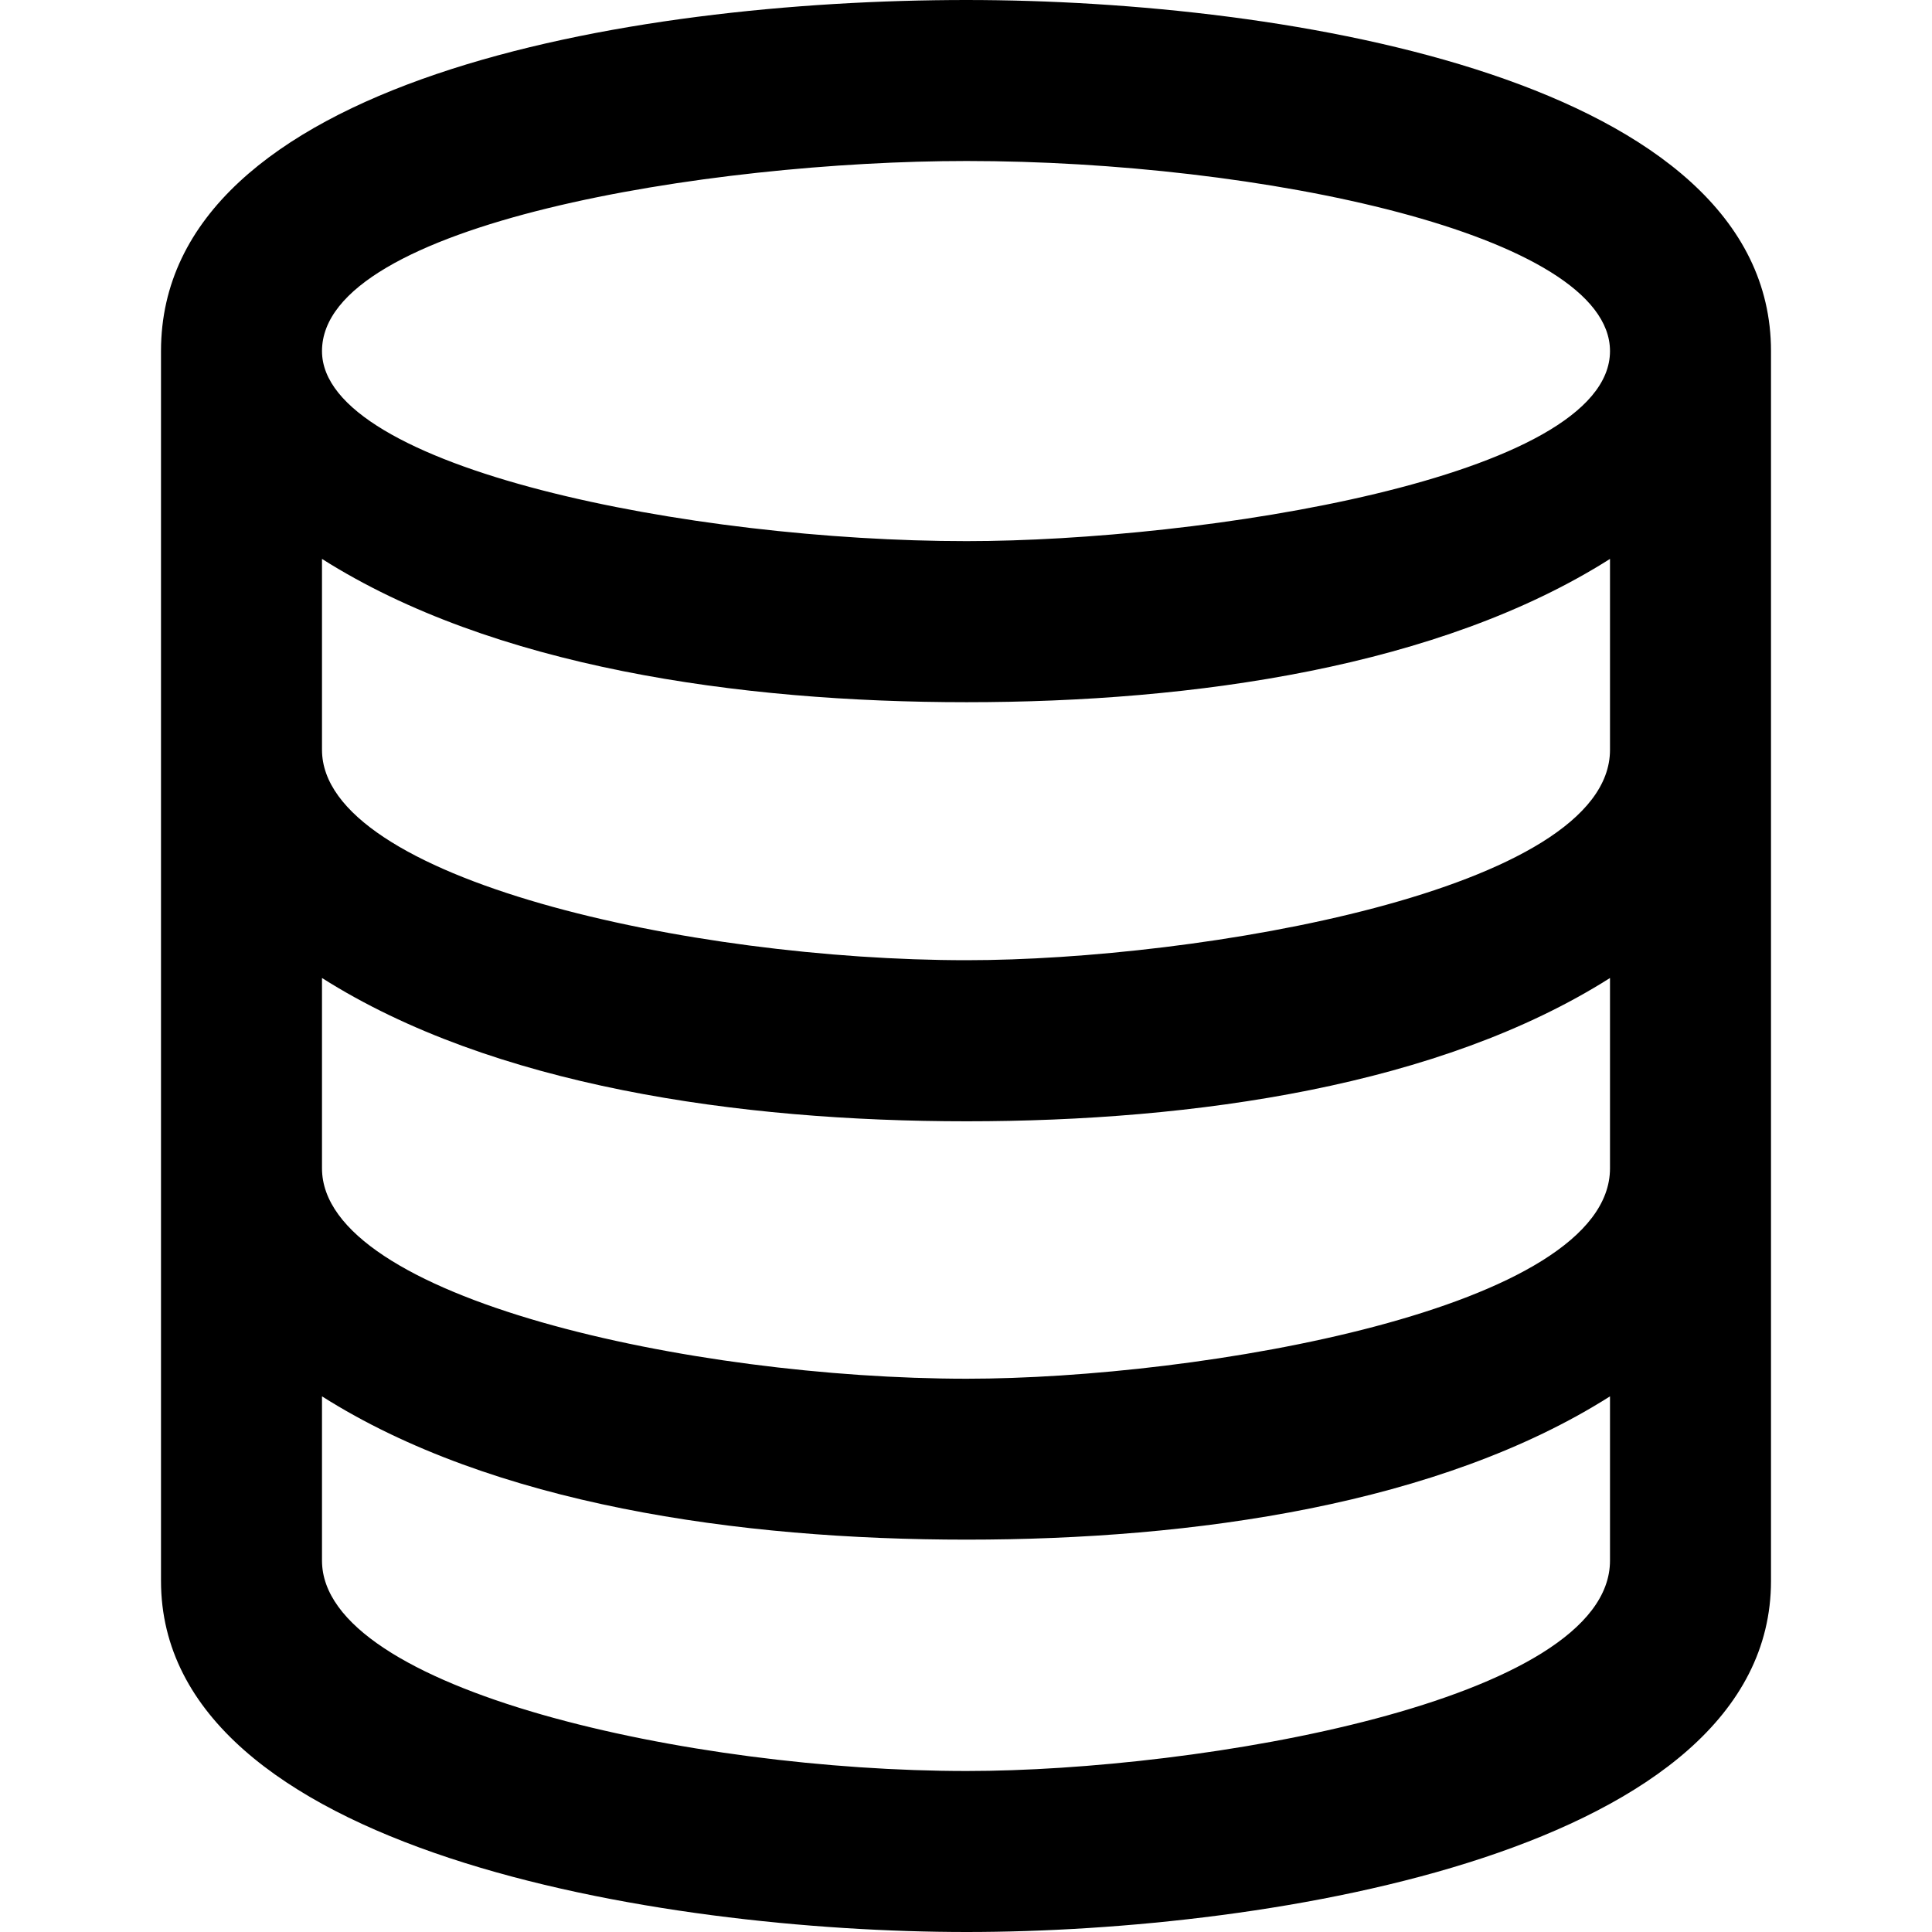<svg xmlns="http://www.w3.org/2000/svg" width="24" height="24" viewBox="0 0 24 24"><path d="M12.008 0c-4.225 0-10.008 1.001-10.008 4.361v15.277c0 3.362 6.209 4.362 10.008 4.362 3.783 0 9.992-1.001 9.992-4.361v-15.278c0-3.361-5.965-4.361-9.992-4.361zm0 2c3.638 0 7.992.909 7.992 2.361 0 1.581-5.104 2.361-7.992 2.361-3.412.001-8.008-.905-8.008-2.361 0-1.584 4.812-2.361 8.008-2.361zm7.992 17.386c0 1.751-5.104 2.614-7.992 2.614-3.412 0-8.008-1.002-8.008-2.614v-2.04c2.117 1.342 5.17 1.78 8.008 1.78 2.829 0 5.876-.438 7.992-1.78v2.04zm0-4.873c0 1.75-5.104 2.614-7.992 2.614-3.412-.001-8.008-1.002-8.008-2.614v-2.364c2.116 1.341 5.17 1.78 8.008 1.78 2.839 0 5.881-.442 7.992-1.78v2.364zm-7.992-2.585c-3.426 0-8.008-1.006-8.008-2.614v-2.371c2.117 1.342 5.17 1.78 8.008 1.78 2.829 0 5.876-.438 7.992-1.78v2.372c0 1.753-5.131 2.613-7.992 2.613z"/></svg>